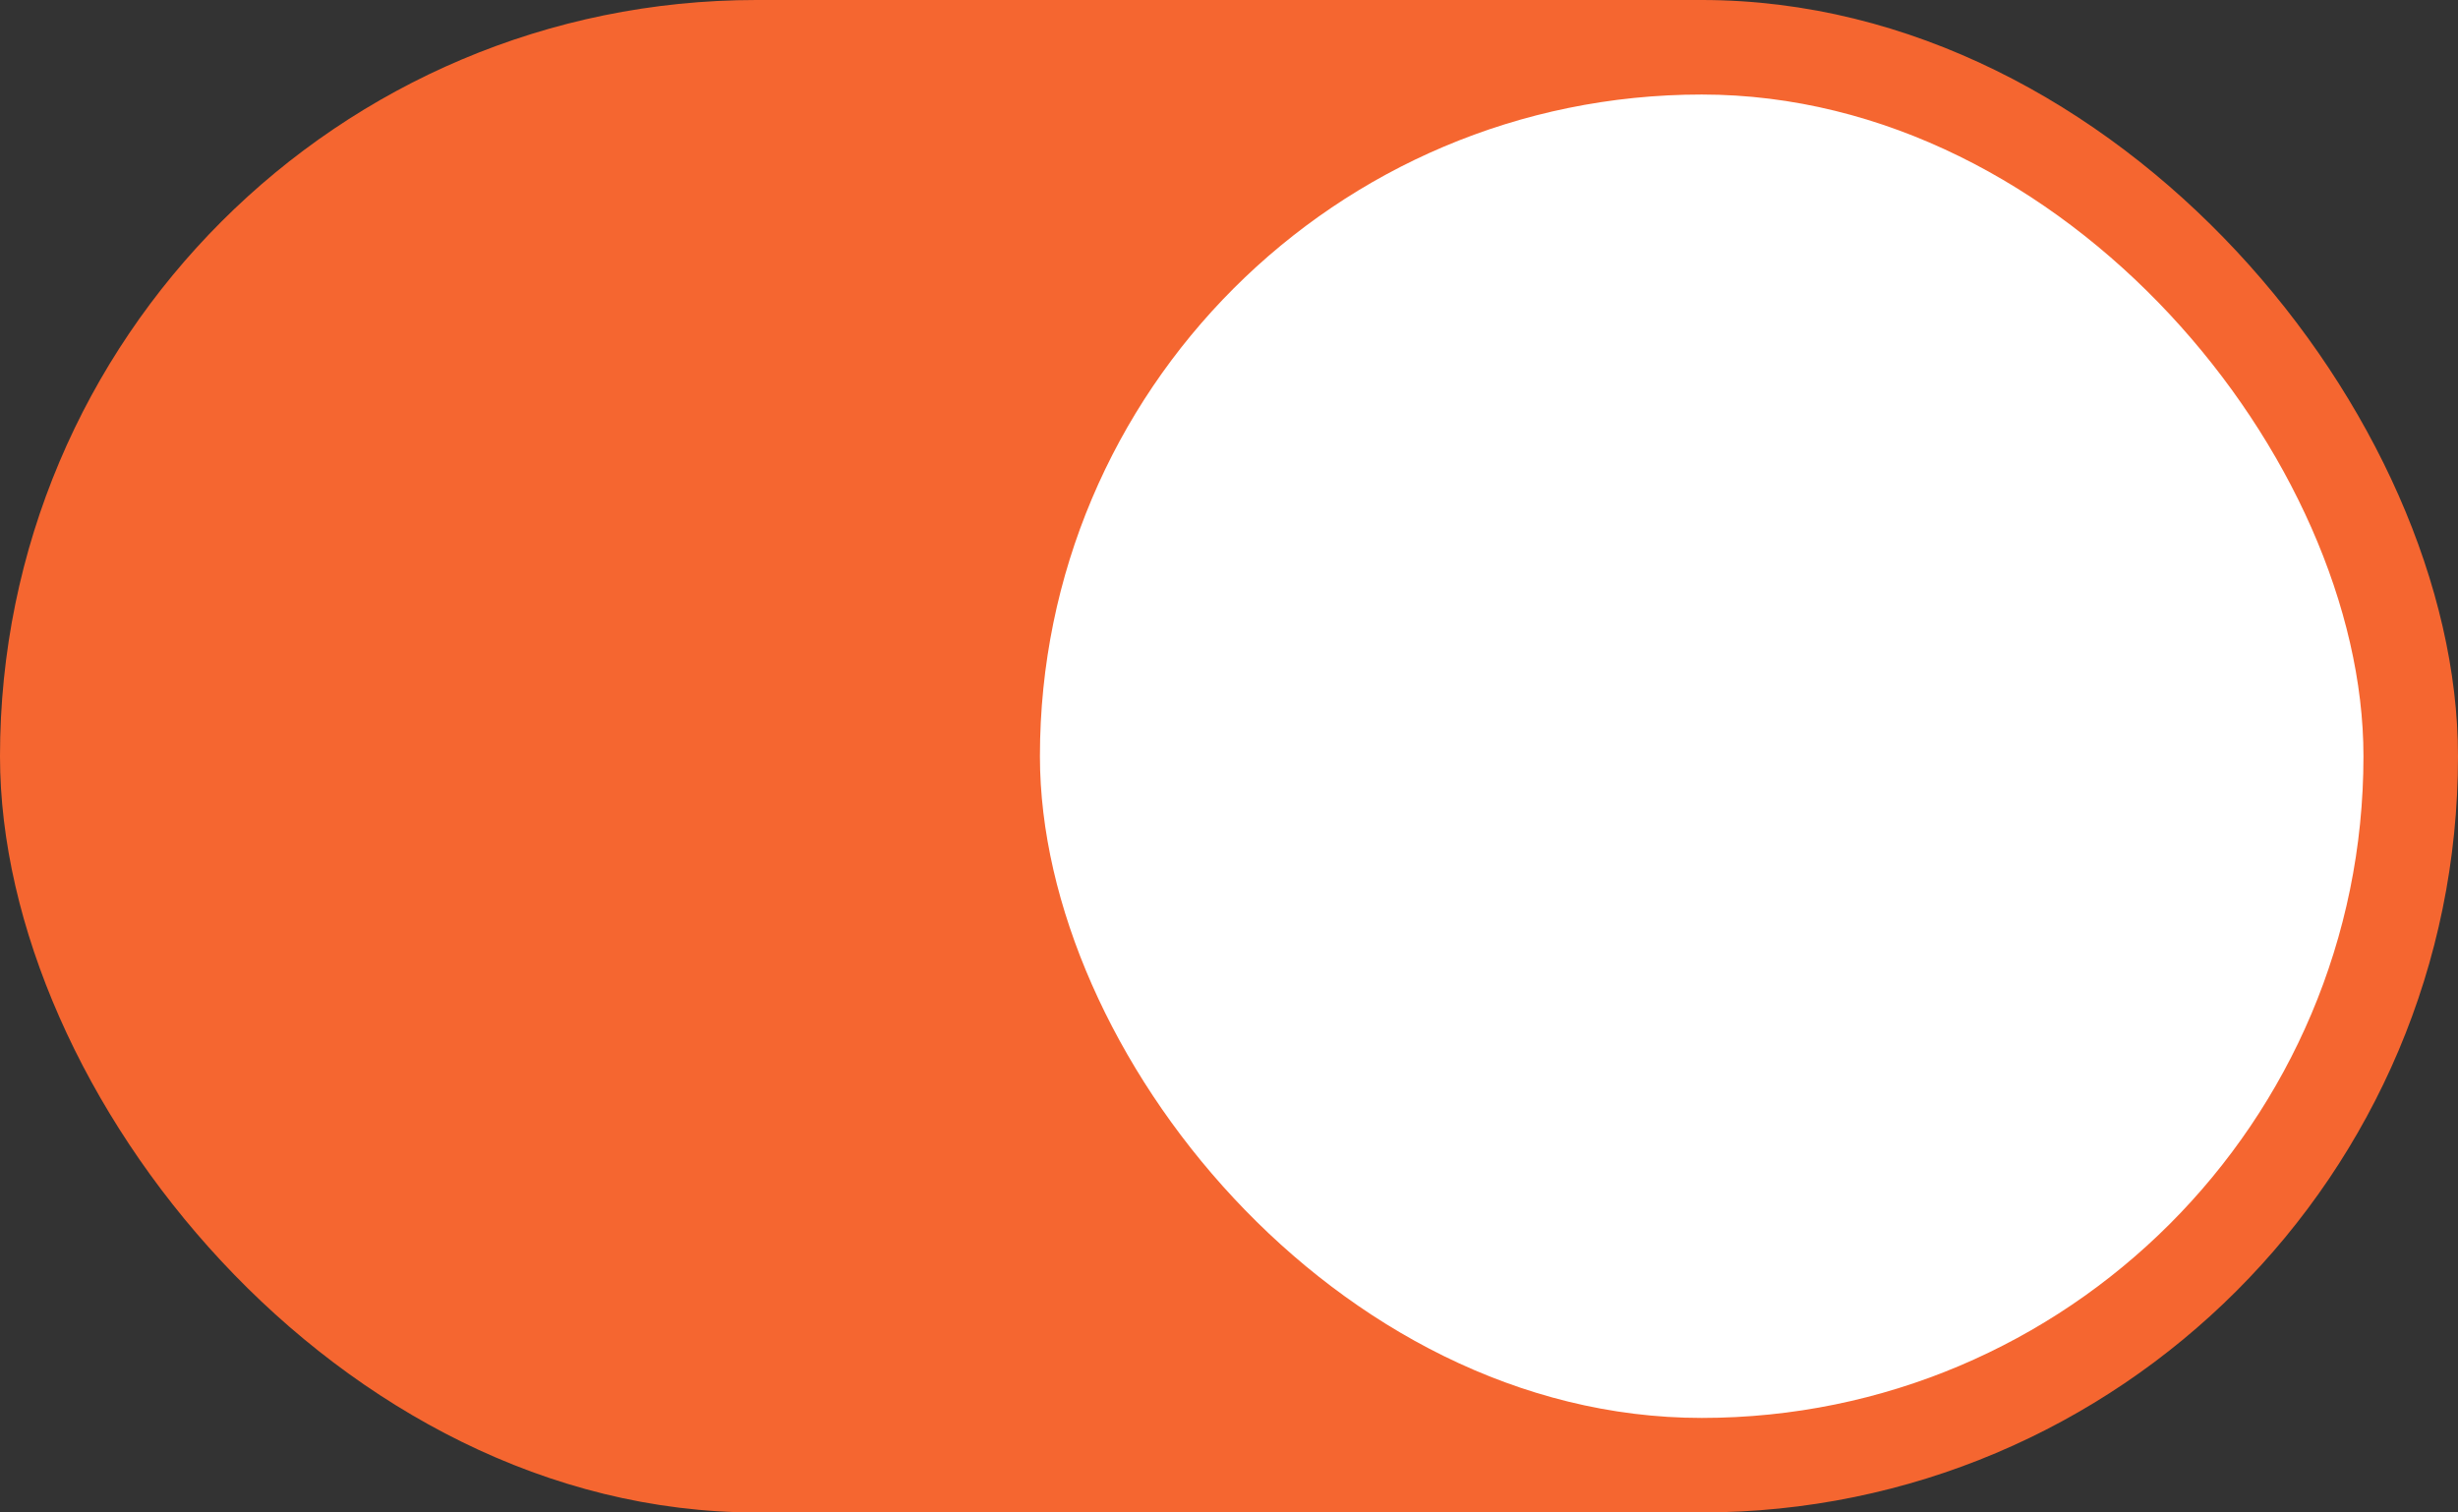 <svg width="39" height="24" viewBox="0 0 39 24" fill="none" xmlns="http://www.w3.org/2000/svg">
<rect x="0" y="0" width="39" height="24" fill="#333333" stroke="none"/>
<rect width="39" height="24" rx="12" fill="#F56630"/>
<rect x="16.5" y="1.5" width="21" height="21" rx="10.5" fill="white"/>
</svg>
